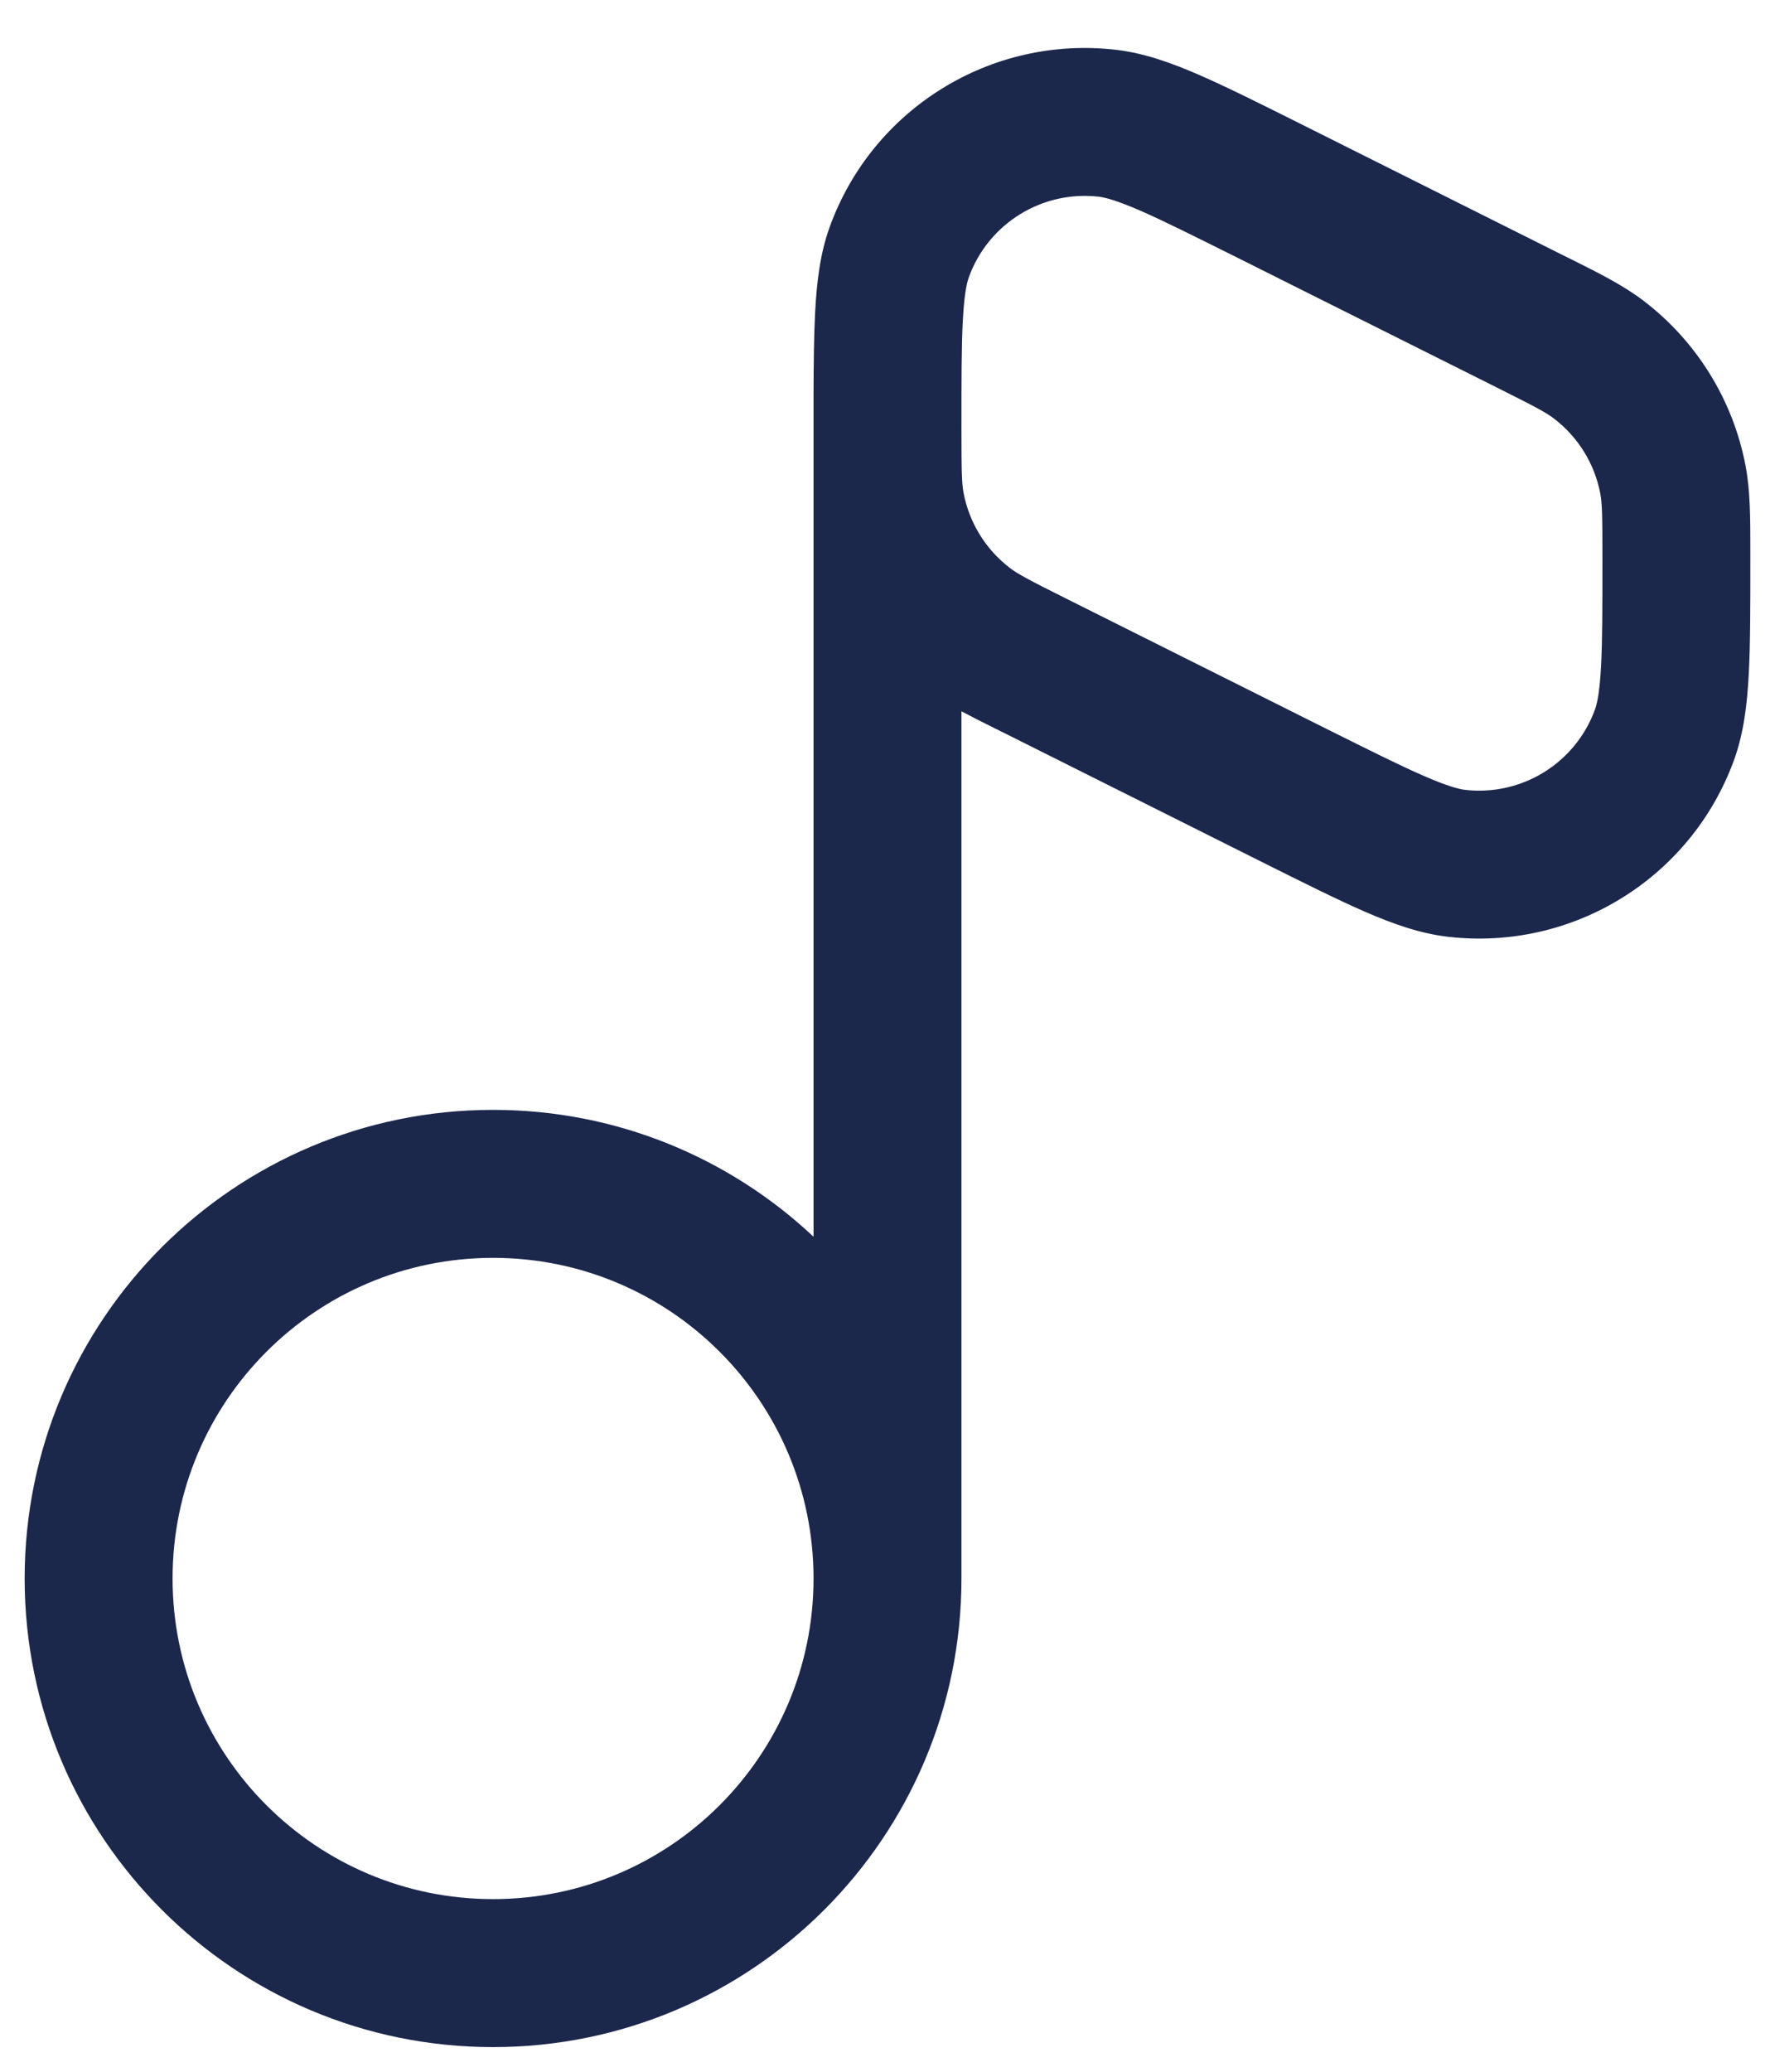 <svg width="18" height="21" viewBox="0 0 18 21" fill="none" xmlns="http://www.w3.org/2000/svg">
<path fill-rule="evenodd" clip-rule="evenodd" d="M11.145 1.994C10.569 1.927 10.022 2.265 9.825 2.81C9.803 2.87 9.778 2.986 9.764 3.247C9.75 3.507 9.75 3.848 9.75 4.342C9.75 4.78 9.753 4.899 9.772 4.999C9.83 5.301 9.997 5.57 10.241 5.757C10.322 5.819 10.427 5.875 10.819 6.071L13.452 7.388C13.894 7.608 14.199 7.761 14.437 7.864C14.677 7.969 14.792 7.998 14.855 8.006C15.431 8.073 15.978 7.735 16.175 7.19C16.197 7.13 16.222 7.014 16.236 6.753C16.25 6.493 16.25 6.152 16.25 5.658C16.25 5.22 16.247 5.101 16.228 5.001C16.17 4.699 16.003 4.43 15.759 4.243C15.678 4.181 15.573 4.125 15.181 3.929L12.548 2.612C12.106 2.392 11.801 2.239 11.563 2.135C11.323 2.031 11.208 2.002 11.145 1.994ZM9.75 7.21C9.855 7.266 9.968 7.323 10.093 7.385C10.111 7.394 10.129 7.403 10.148 7.412L12.8 8.739C13.218 8.948 13.559 9.118 13.838 9.24C14.119 9.362 14.396 9.462 14.681 9.495C15.949 9.643 17.151 8.9 17.586 7.7C17.683 7.43 17.718 7.138 17.734 6.832C17.75 6.528 17.75 6.147 17.75 5.679V5.658C17.75 5.638 17.75 5.617 17.75 5.597C17.75 5.249 17.75 4.977 17.701 4.719C17.574 4.055 17.207 3.462 16.67 3.051C16.462 2.892 16.218 2.77 15.907 2.615C15.889 2.606 15.871 2.597 15.852 2.588L13.2 1.261C12.782 1.052 12.441 0.882 12.162 0.76C11.881 0.638 11.604 0.538 11.319 0.505C10.051 0.357 8.849 1.1 8.414 2.3C8.316 2.57 8.282 2.862 8.266 3.168C8.254 3.4 8.251 3.675 8.25 4L8.25 4.283C8.25 4.296 8.25 4.308 8.25 4.321V4.342C8.25 4.362 8.25 4.383 8.25 4.403C8.25 4.443 8.25 4.482 8.25 4.52V12.536C7.4 11.738 6.257 11.25 5 11.25C2.377 11.25 0.25 13.377 0.25 16C0.25 18.623 2.377 20.75 5 20.75C7.623 20.75 9.75 18.623 9.75 16V7.21ZM8.25 16C8.25 14.205 6.795 12.75 5 12.75C3.205 12.75 1.75 14.205 1.75 16C1.75 17.795 3.205 19.25 5 19.25C6.795 19.25 8.25 17.795 8.25 16Z" fill="#1C274C"/>
</svg>

